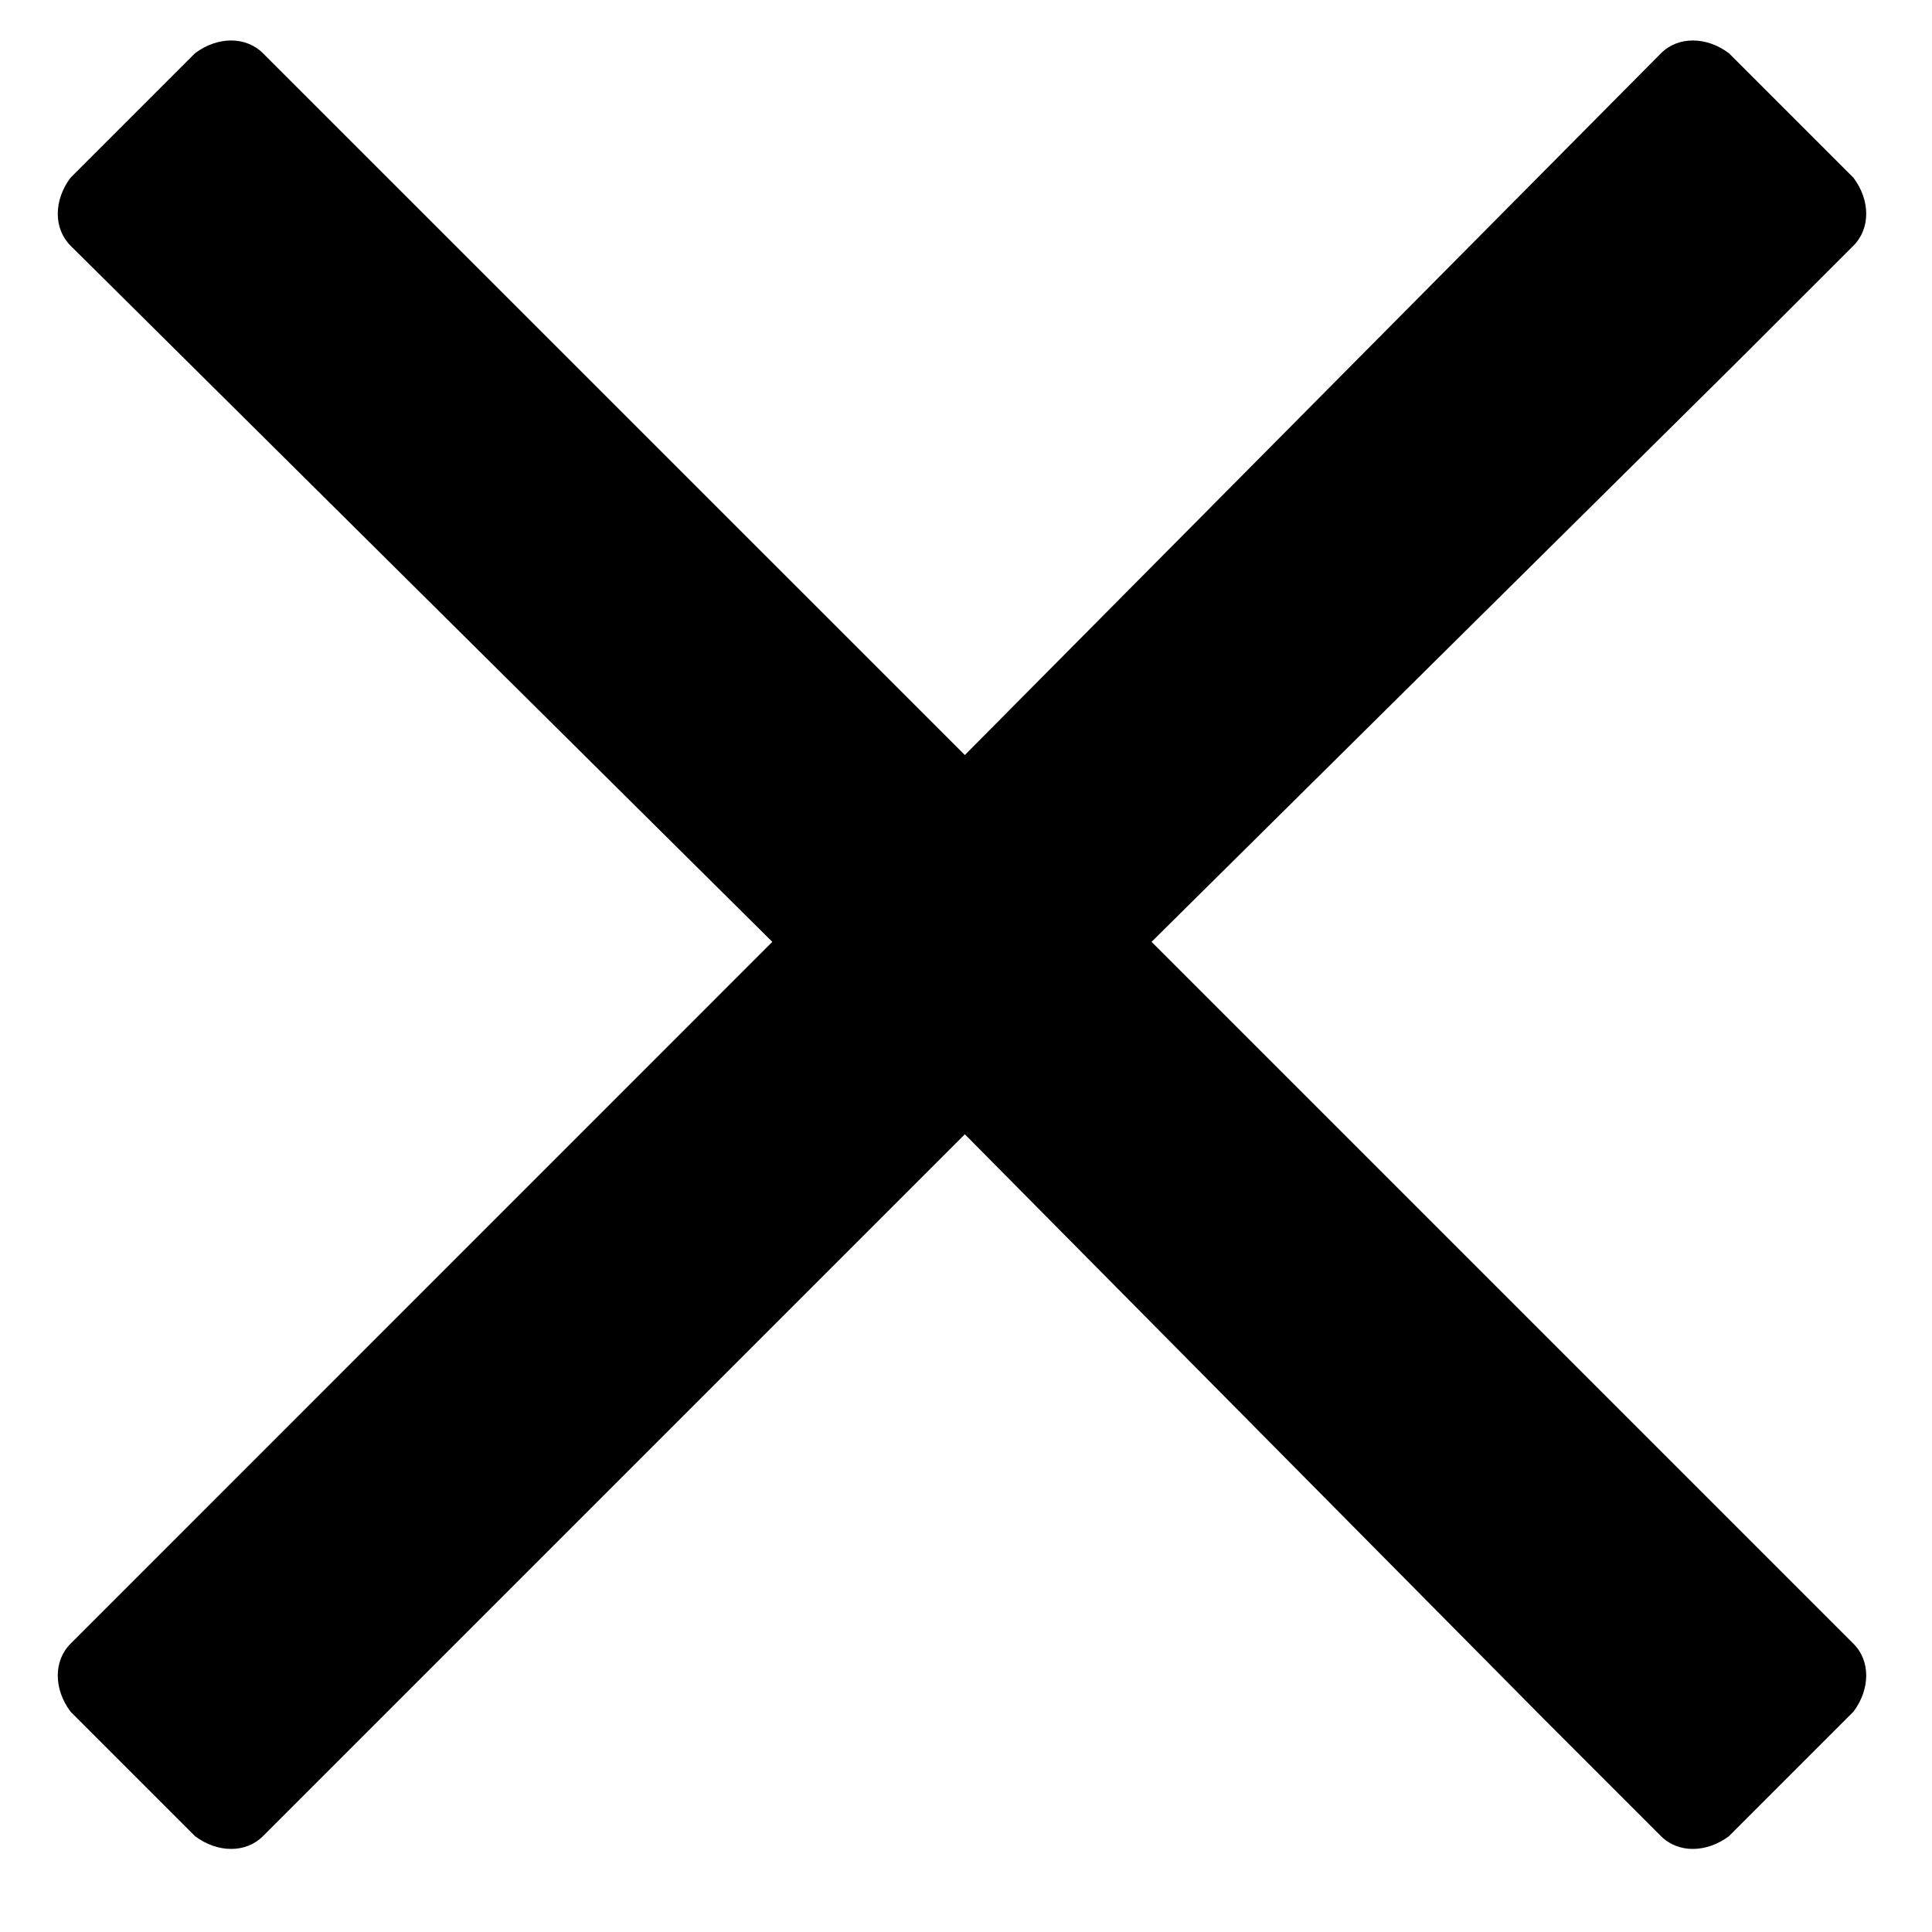 <svg width="20" height="20" viewBox="0 0 20 20" fill="none" xmlns="http://www.w3.org/2000/svg">
<path d="M11.921 9.75L17.956 3.773L19.187 2.543C19.363 2.367 19.363 2.074 19.187 1.84L17.898 0.551C17.663 0.375 17.37 0.375 17.195 0.551L9.988 7.816L2.722 0.551C2.546 0.375 2.253 0.375 2.019 0.551L0.73 1.84C0.554 2.074 0.554 2.367 0.73 2.543L7.995 9.75L0.73 17.016C0.554 17.191 0.554 17.484 0.73 17.719L2.019 19.008C2.253 19.184 2.546 19.184 2.722 19.008L9.988 11.742L15.964 17.777L17.195 19.008C17.37 19.184 17.663 19.184 17.898 19.008L19.187 17.719C19.363 17.484 19.363 17.191 19.187 17.016L11.921 9.75Z" fill="black"/>
</svg>
